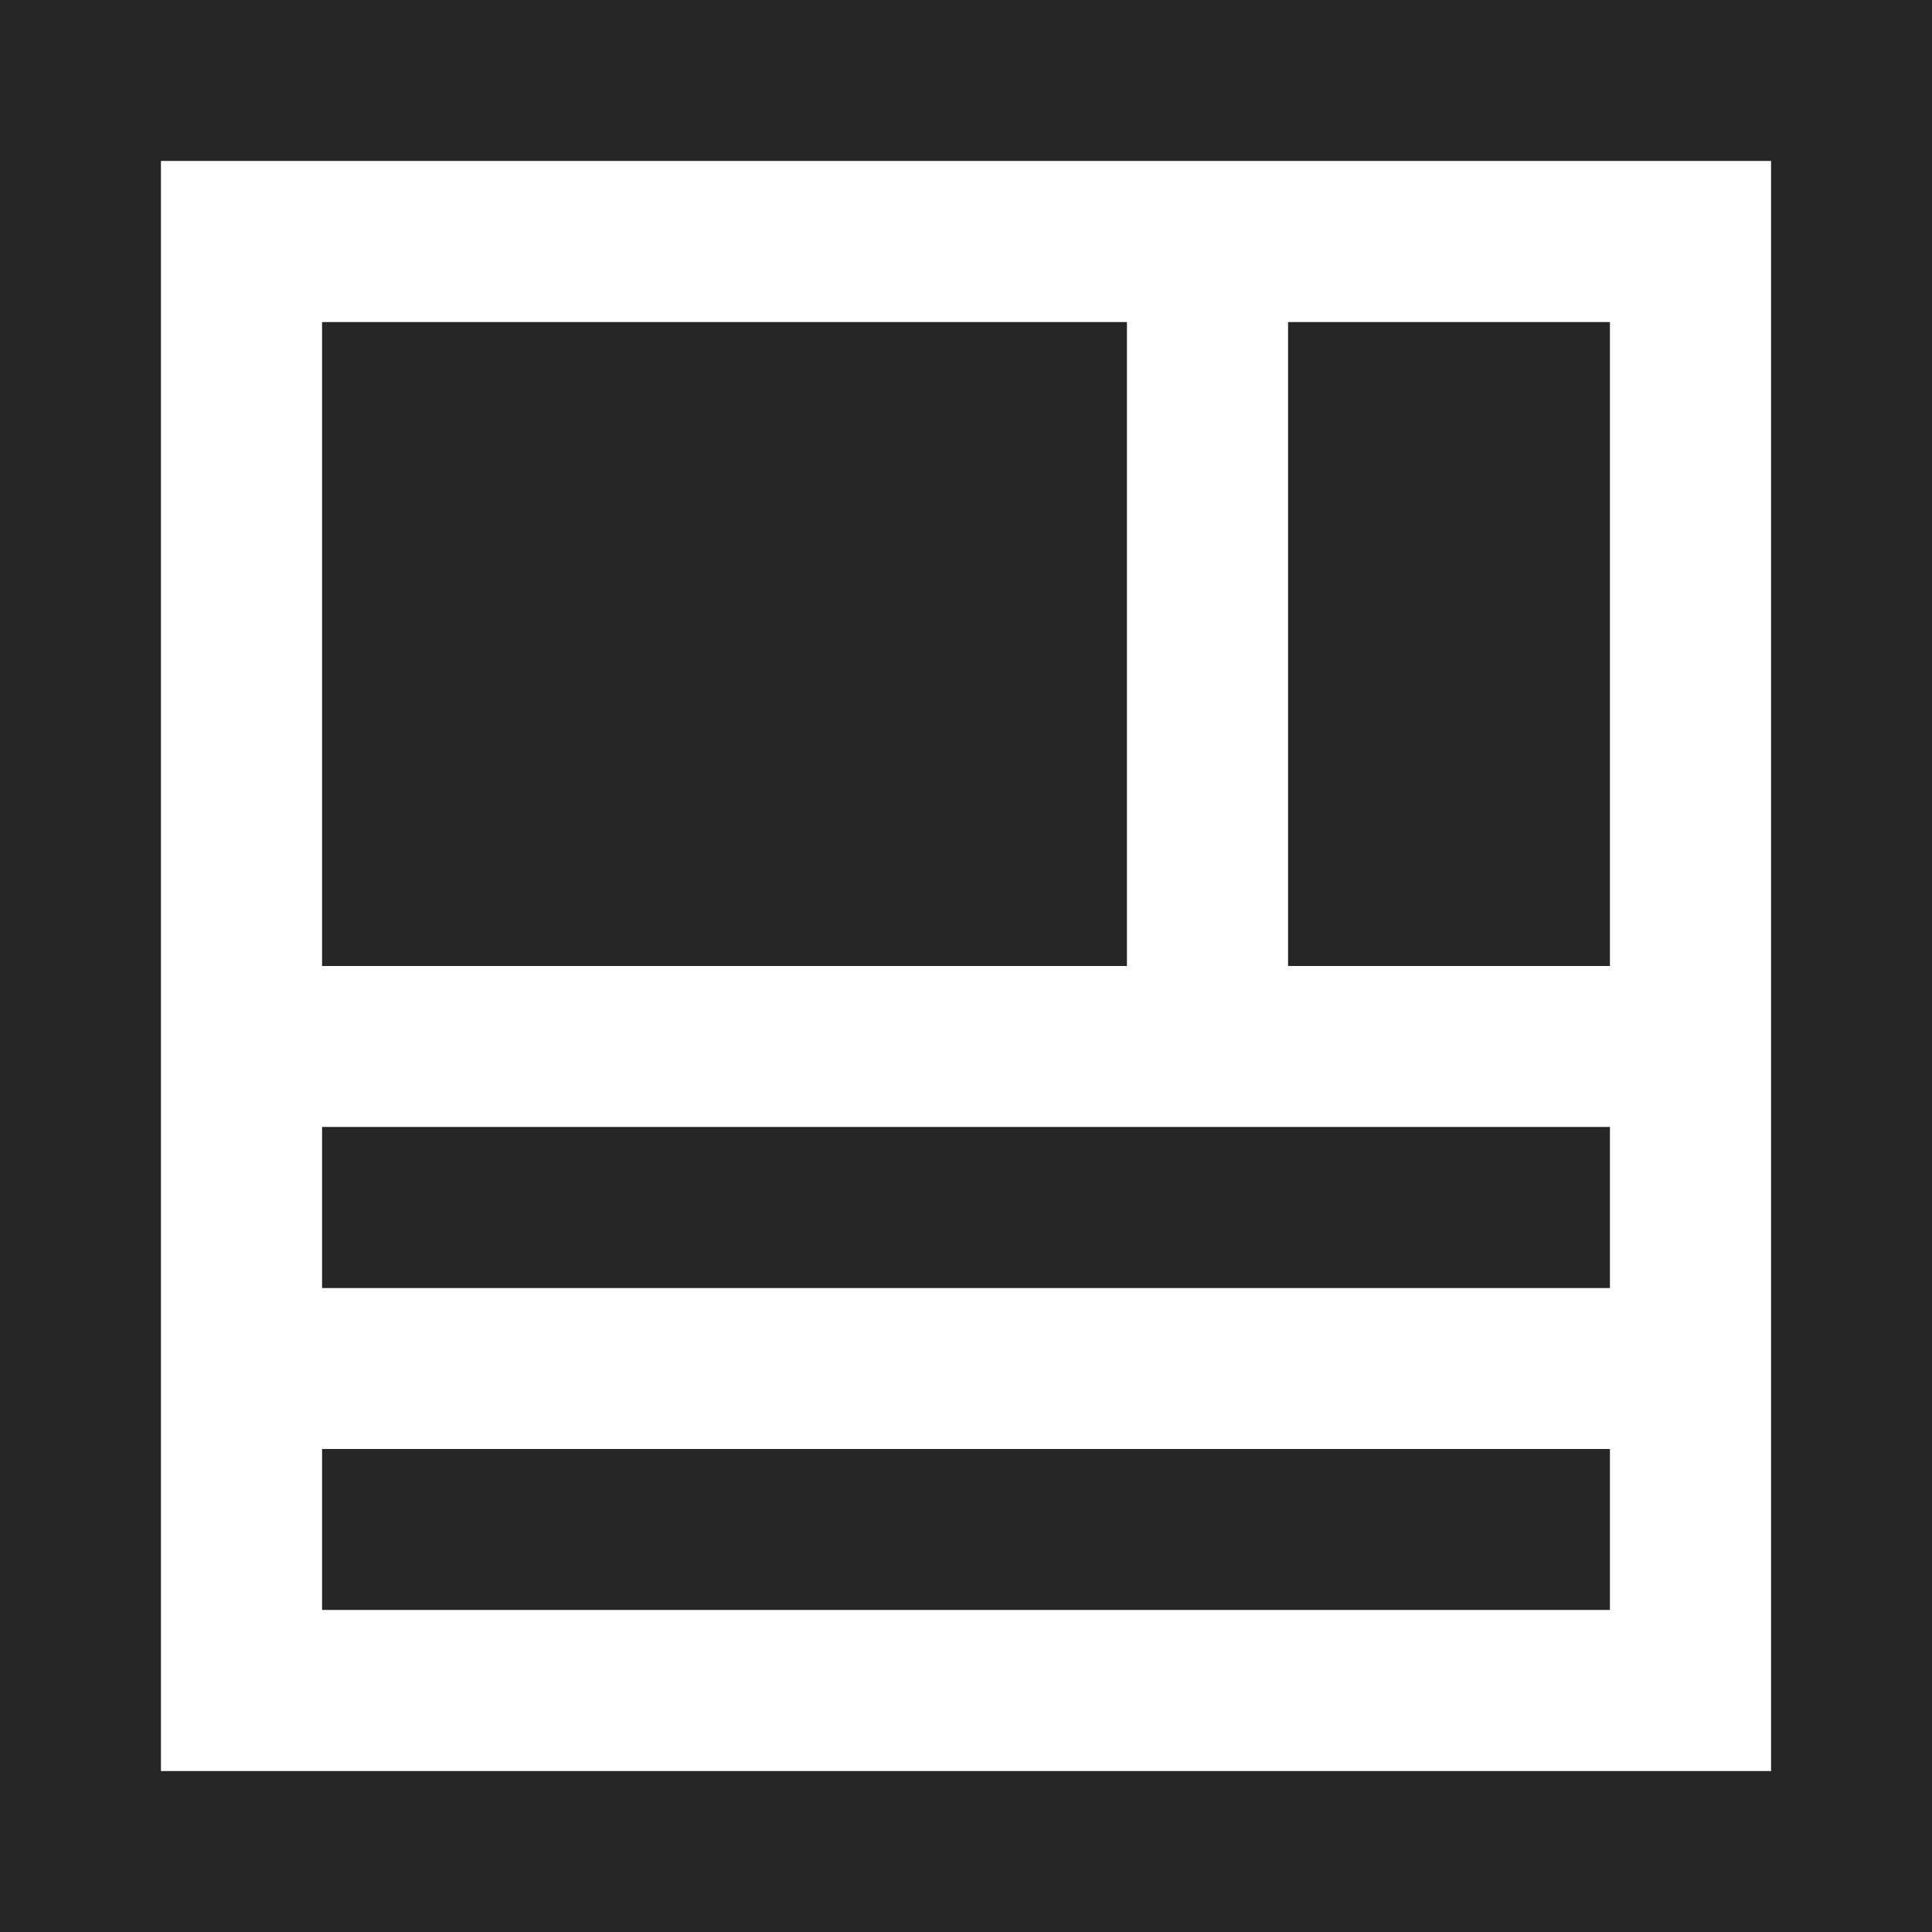 <svg xmlns="http://www.w3.org/2000/svg" viewBox="0 0 1024 1024" version="1.1"><path d="M85.3 85.3v853.4h853.4V85.3H85.3zM0 0h1024v1024H0V0z m170.7 170.7V512h426.6V170.7H170.7z m512 0V512h170.6V170.7h-170.6z m-512 426.6v85.4h682.6V597.3H170.7z m0 170.7v85.3h682.6V768H170.7z" fill="#262626" p-id="2897"></path></svg>